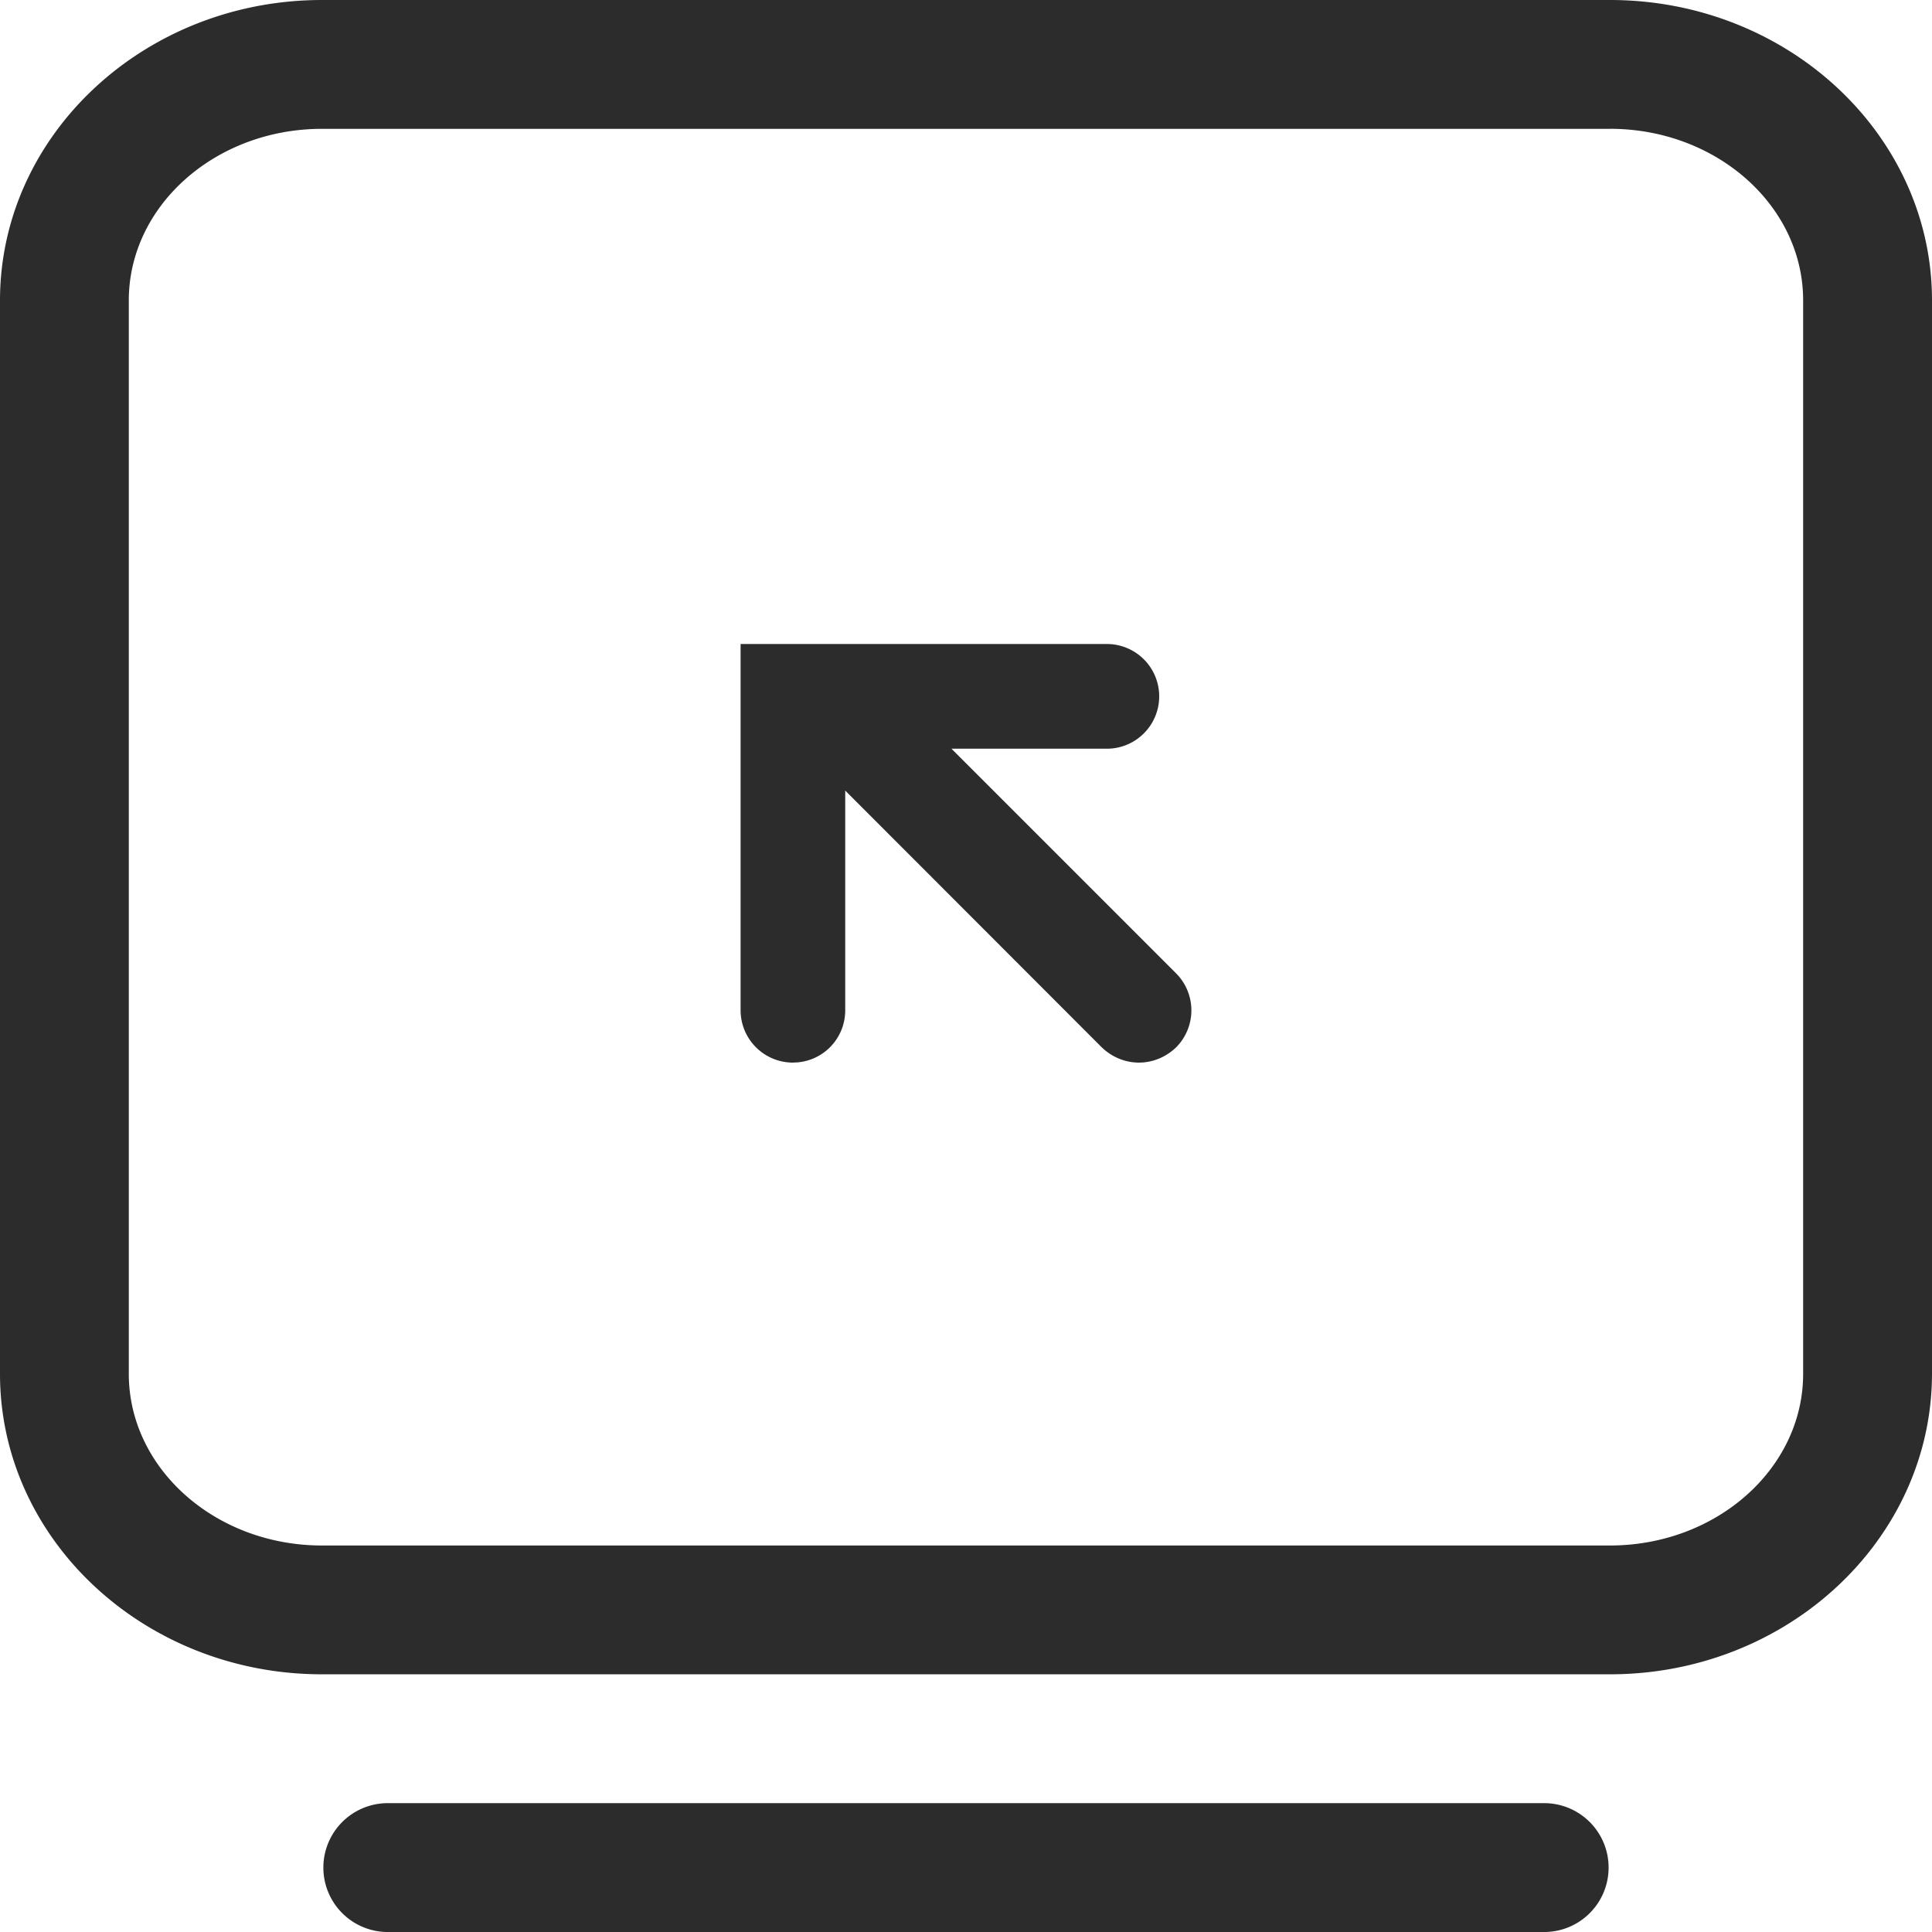 <?xml version="1.0" standalone="no"?><!DOCTYPE svg PUBLIC "-//W3C//DTD SVG 1.1//EN" "http://www.w3.org/Graphics/SVG/1.1/DTD/svg11.dtd"><svg t="1681749545326" class="icon" viewBox="0 0 1024 1024" version="1.1" xmlns="http://www.w3.org/2000/svg" p-id="6830" xmlns:xlink="http://www.w3.org/1999/xlink" width="200" height="200"><path d="M819.183 955.716a34.15 34.15 0 0 1 0 68.284H204.8a34.15 34.15 0 0 1 0-68.284H819.2z m34.133-955.716C947.507 0 1024 71.407 1024 159.232v568.951c-0.137 87.842-76.629 159.232-170.684 159.232H170.667C76.646 887.433 0 816.043 0 728.201V159.249C0 71.407 76.629 0 170.684 0H853.333z m0 68.284H170.667c-56.508 0-102.4 40.789-102.4 90.965v568.934c0 50.159 45.892 90.965 102.4 90.965h682.615c56.525 0 102.417-40.806 102.417-90.965V159.249C955.733 109.09 909.824 68.267 853.333 68.267zM586.65 341.333a27.75 27.75 0 0 1 0 55.501l-82.364-0.017 119.057 119.074a27.802 27.802 0 0 1 0 39.253c-5.53 5.291-12.544 8.055-19.678 8.055-7.134 0-14.165-2.765-19.678-8.055l-136.004-136.124v116.548a27.648 27.648 0 0 1-25.207 27.511l-2.526 0.119A27.75 27.75 0 0 1 392.533 535.45V341.333h194.133z" fill="#2c2c2c" p-id="6831"></path></svg>